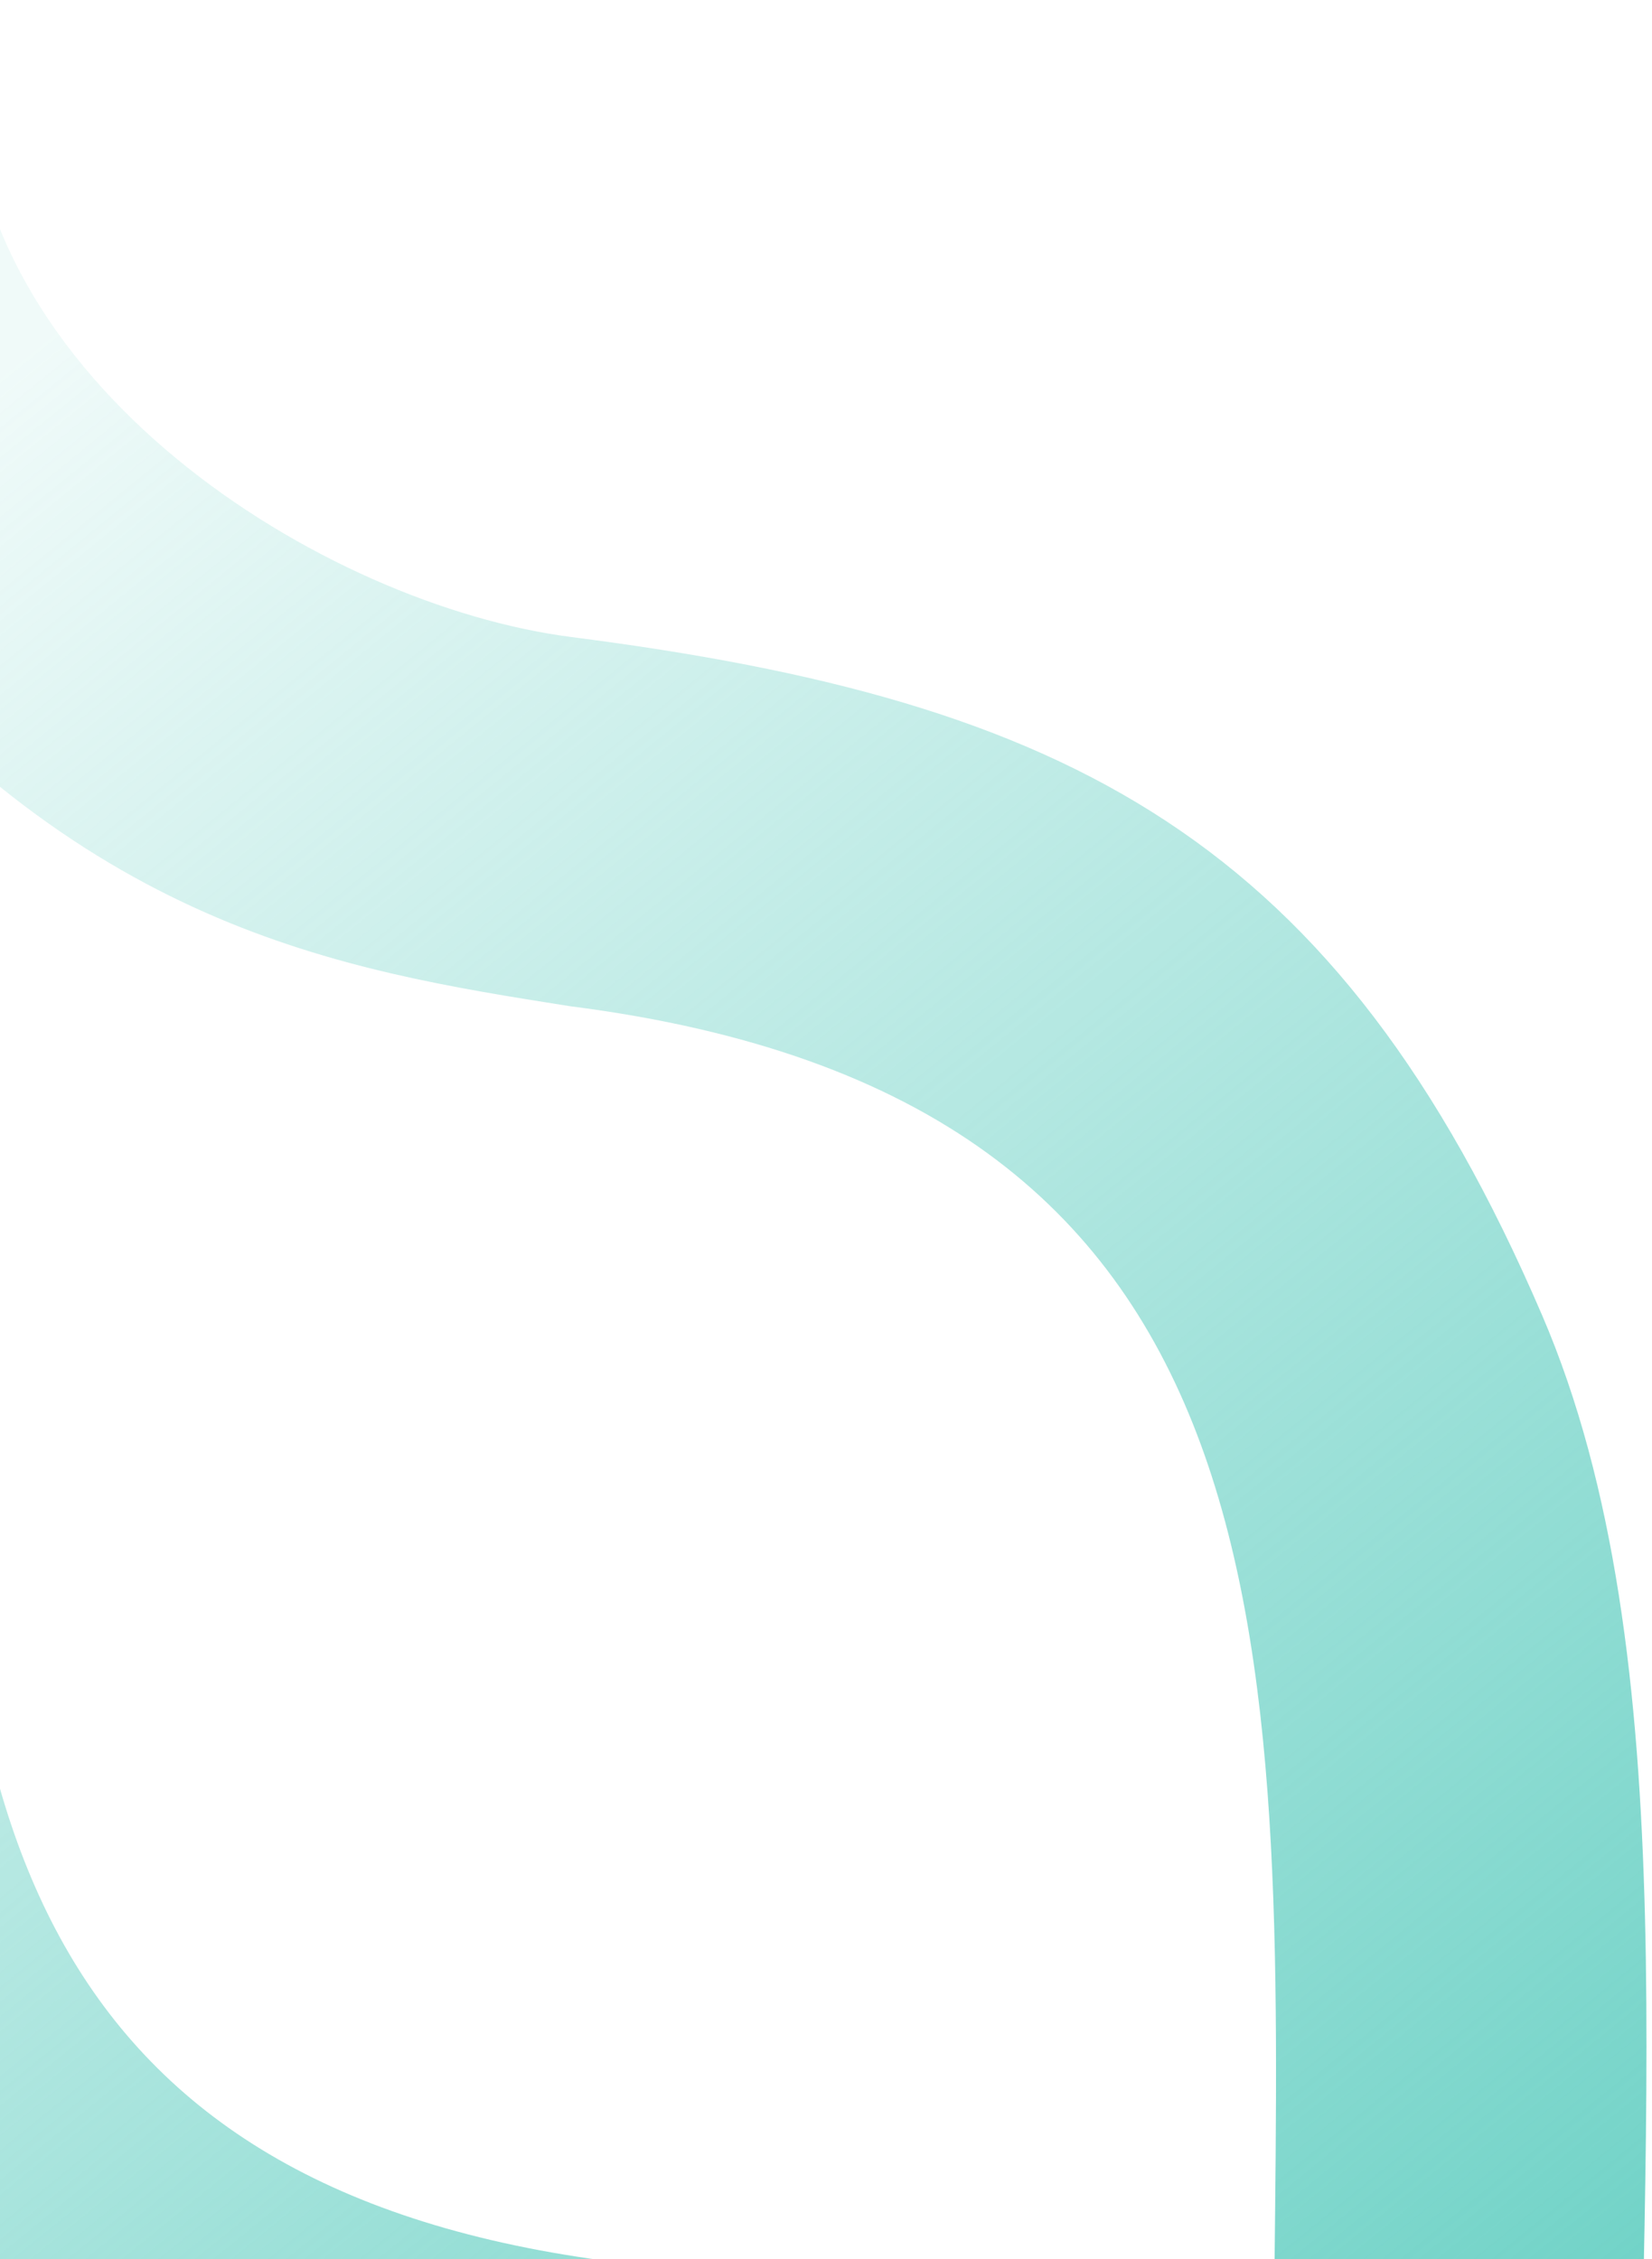 <svg width="147" height="201" viewBox="0 0 147 201" fill="none" xmlns="http://www.w3.org/2000/svg">
<path d="M137.22 117.01C118.989 74.615 95.132 62.347 50.835 56.675C28.846 53.84 -2.867 34.162 -2.867 5.977V0H-16.52V53.23C7.088 82.614 30.186 86.283 50.755 89.526C115.211 97.749 114.042 145.083 113.402 202.388H74.382C13.784 202.388 -2.867 174.691 -4.017 129.166H-36C-36 174.315 -19.768 235.29 74.592 235.29H145.765C145.765 190.151 150.243 147.289 137.22 117.01Z" fill="url(#paint0_linear_139_1292)"/>
<defs>
<linearGradient id="paint0_linear_139_1292" x1="133.912" y1="227.118" x2="-14.505" y2="44.563" gradientUnits="userSpaceOnUse">
<stop stop-color="#6BD1C5"/>
<stop offset="1" stop-color="#6BD1C5" stop-opacity="0.1"/>
</linearGradient>
</defs>
</svg>
